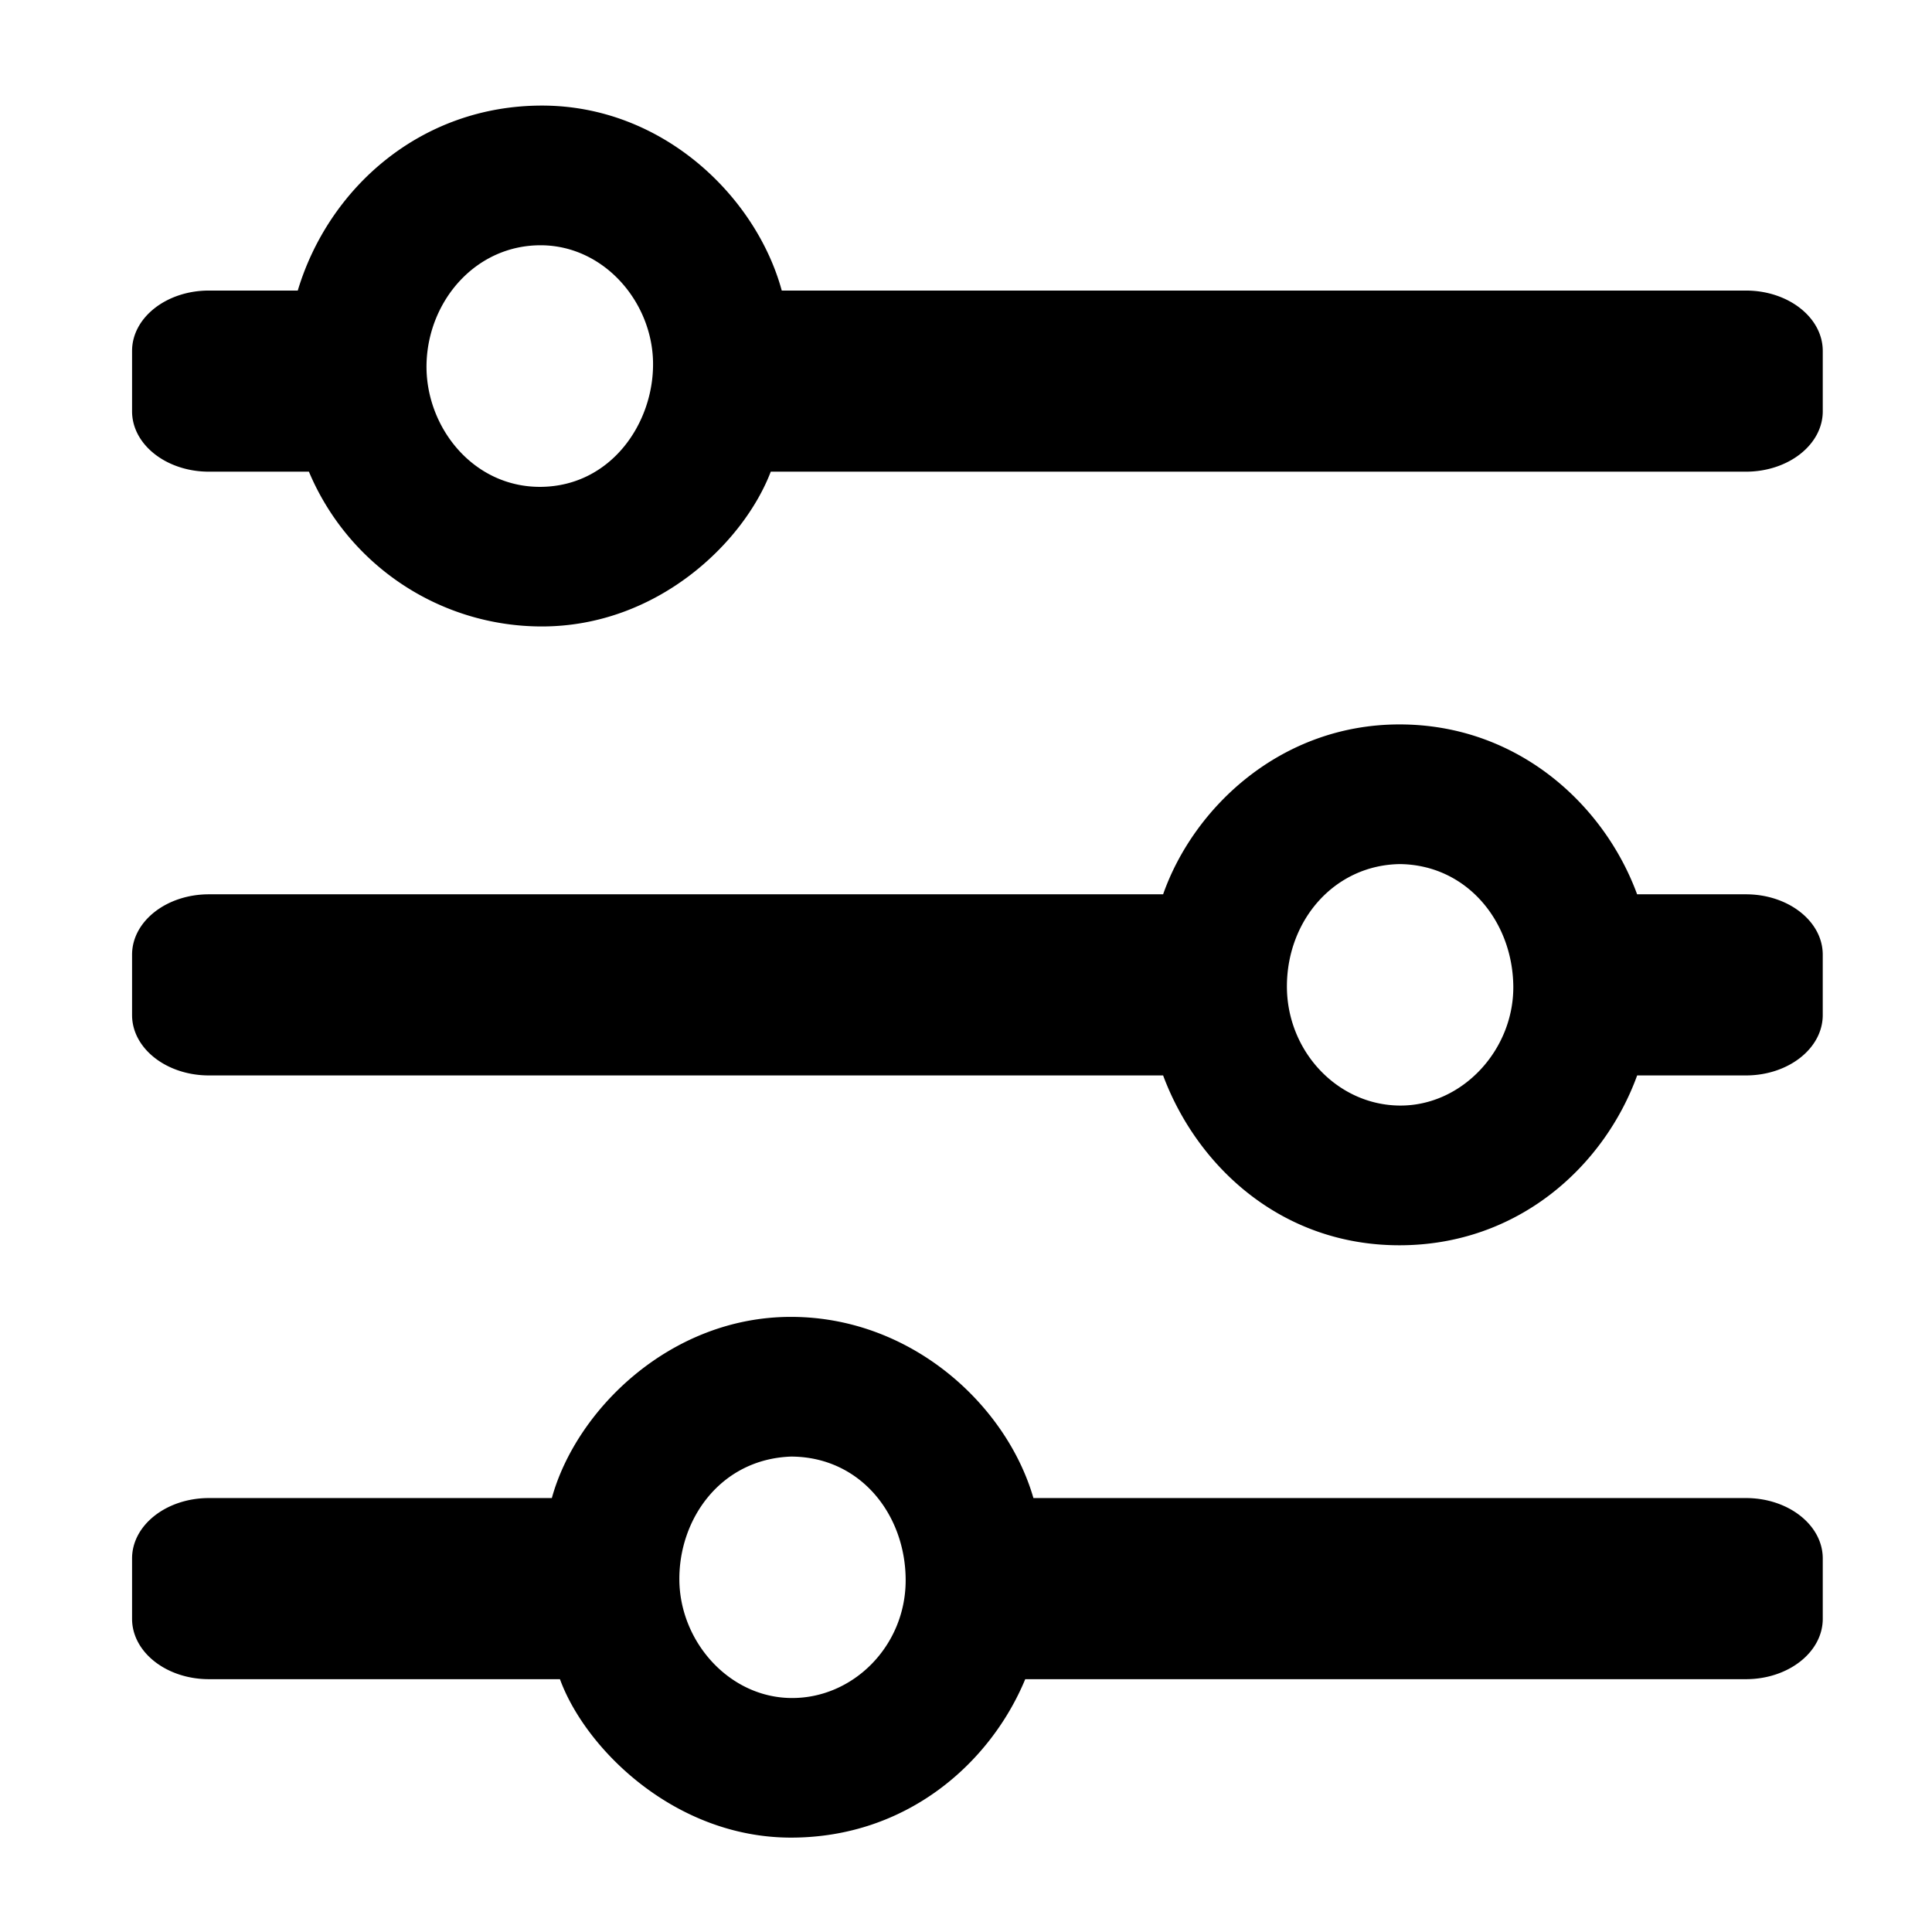 <svg xmlns="http://www.w3.org/2000/svg" viewBox="0 0 512 512" x="0" y="0" aria-hidden="true" focusable="false" role="img">
    <path id="parameters" d="M587.684,232H558.869l-62.933-8.012c17.661.192,29.753,14.96,30.1,32.025s-13.47,32.121-30.129,31.971S465.84,273.323,466.046,256s12.658-31.722,29.89-32.008L558.852,232c-8.662-23.659-31.57-45.02-62.974-45.02S441.341,208.965,433.237,232H180.366C169.118,232,160,239.163,160,248v16c0,8.837,9.118,16,20.366,16H433.237c8.924,23.964,31.219,45.01,62.628,45.01s54.233-20.894,63-45.01h28.815c11.248,0,20.366-7.163,20.366-16V248C608.05,239.163,598.932,232,587.684,232Zm0,160H398.868l-64.274-10.99c18.491.022,30.46,15.488,30.414,32.874s-14,31.293-30.4,31.107-29.354-14.888-29.569-31.125,10.87-32.154,29.553-32.856L398.868,392c-7.115-24.658-32.371-48.013-64.277-48.013S277.7,368.579,271.243,392H180.366C169.118,392,160,399.163,160,408v16c0,8.837,9.118,16,20.366,16h93.026c6.711,18.413,30.4,41.986,61.224,41.986S387.527,462.108,396.7,440H587.684c11.248,0,20.366-7.163,20.366-16V408C608.05,399.163,598.932,392,587.684,392Zm0-320H332.173L268.59,60c16.608.209,29.3,15.1,29.476,31.173s-11.181,32.531-29.475,32.845-31.036-16.106-30.55-32.768S251.2,59.815,268.59,60l63.583,12c-6.759-24.826-31.475-49.019-63.541-49.019S212.087,44.787,203.91,72H180.366C169.118,72,160,79.163,160,88v16c0,8.837,9.118,16,20.366,16h26.5a66.961,66.961,0,0,0,61.717,41.017c30.6,0,53.48-22.2,60.678-41.017H587.684c11.248,0,20.366-7.163,20.366-16V88C608.05,79.163,598.932,72,587.684,72Z" transform="translate(-125 5)"/>
</svg>


